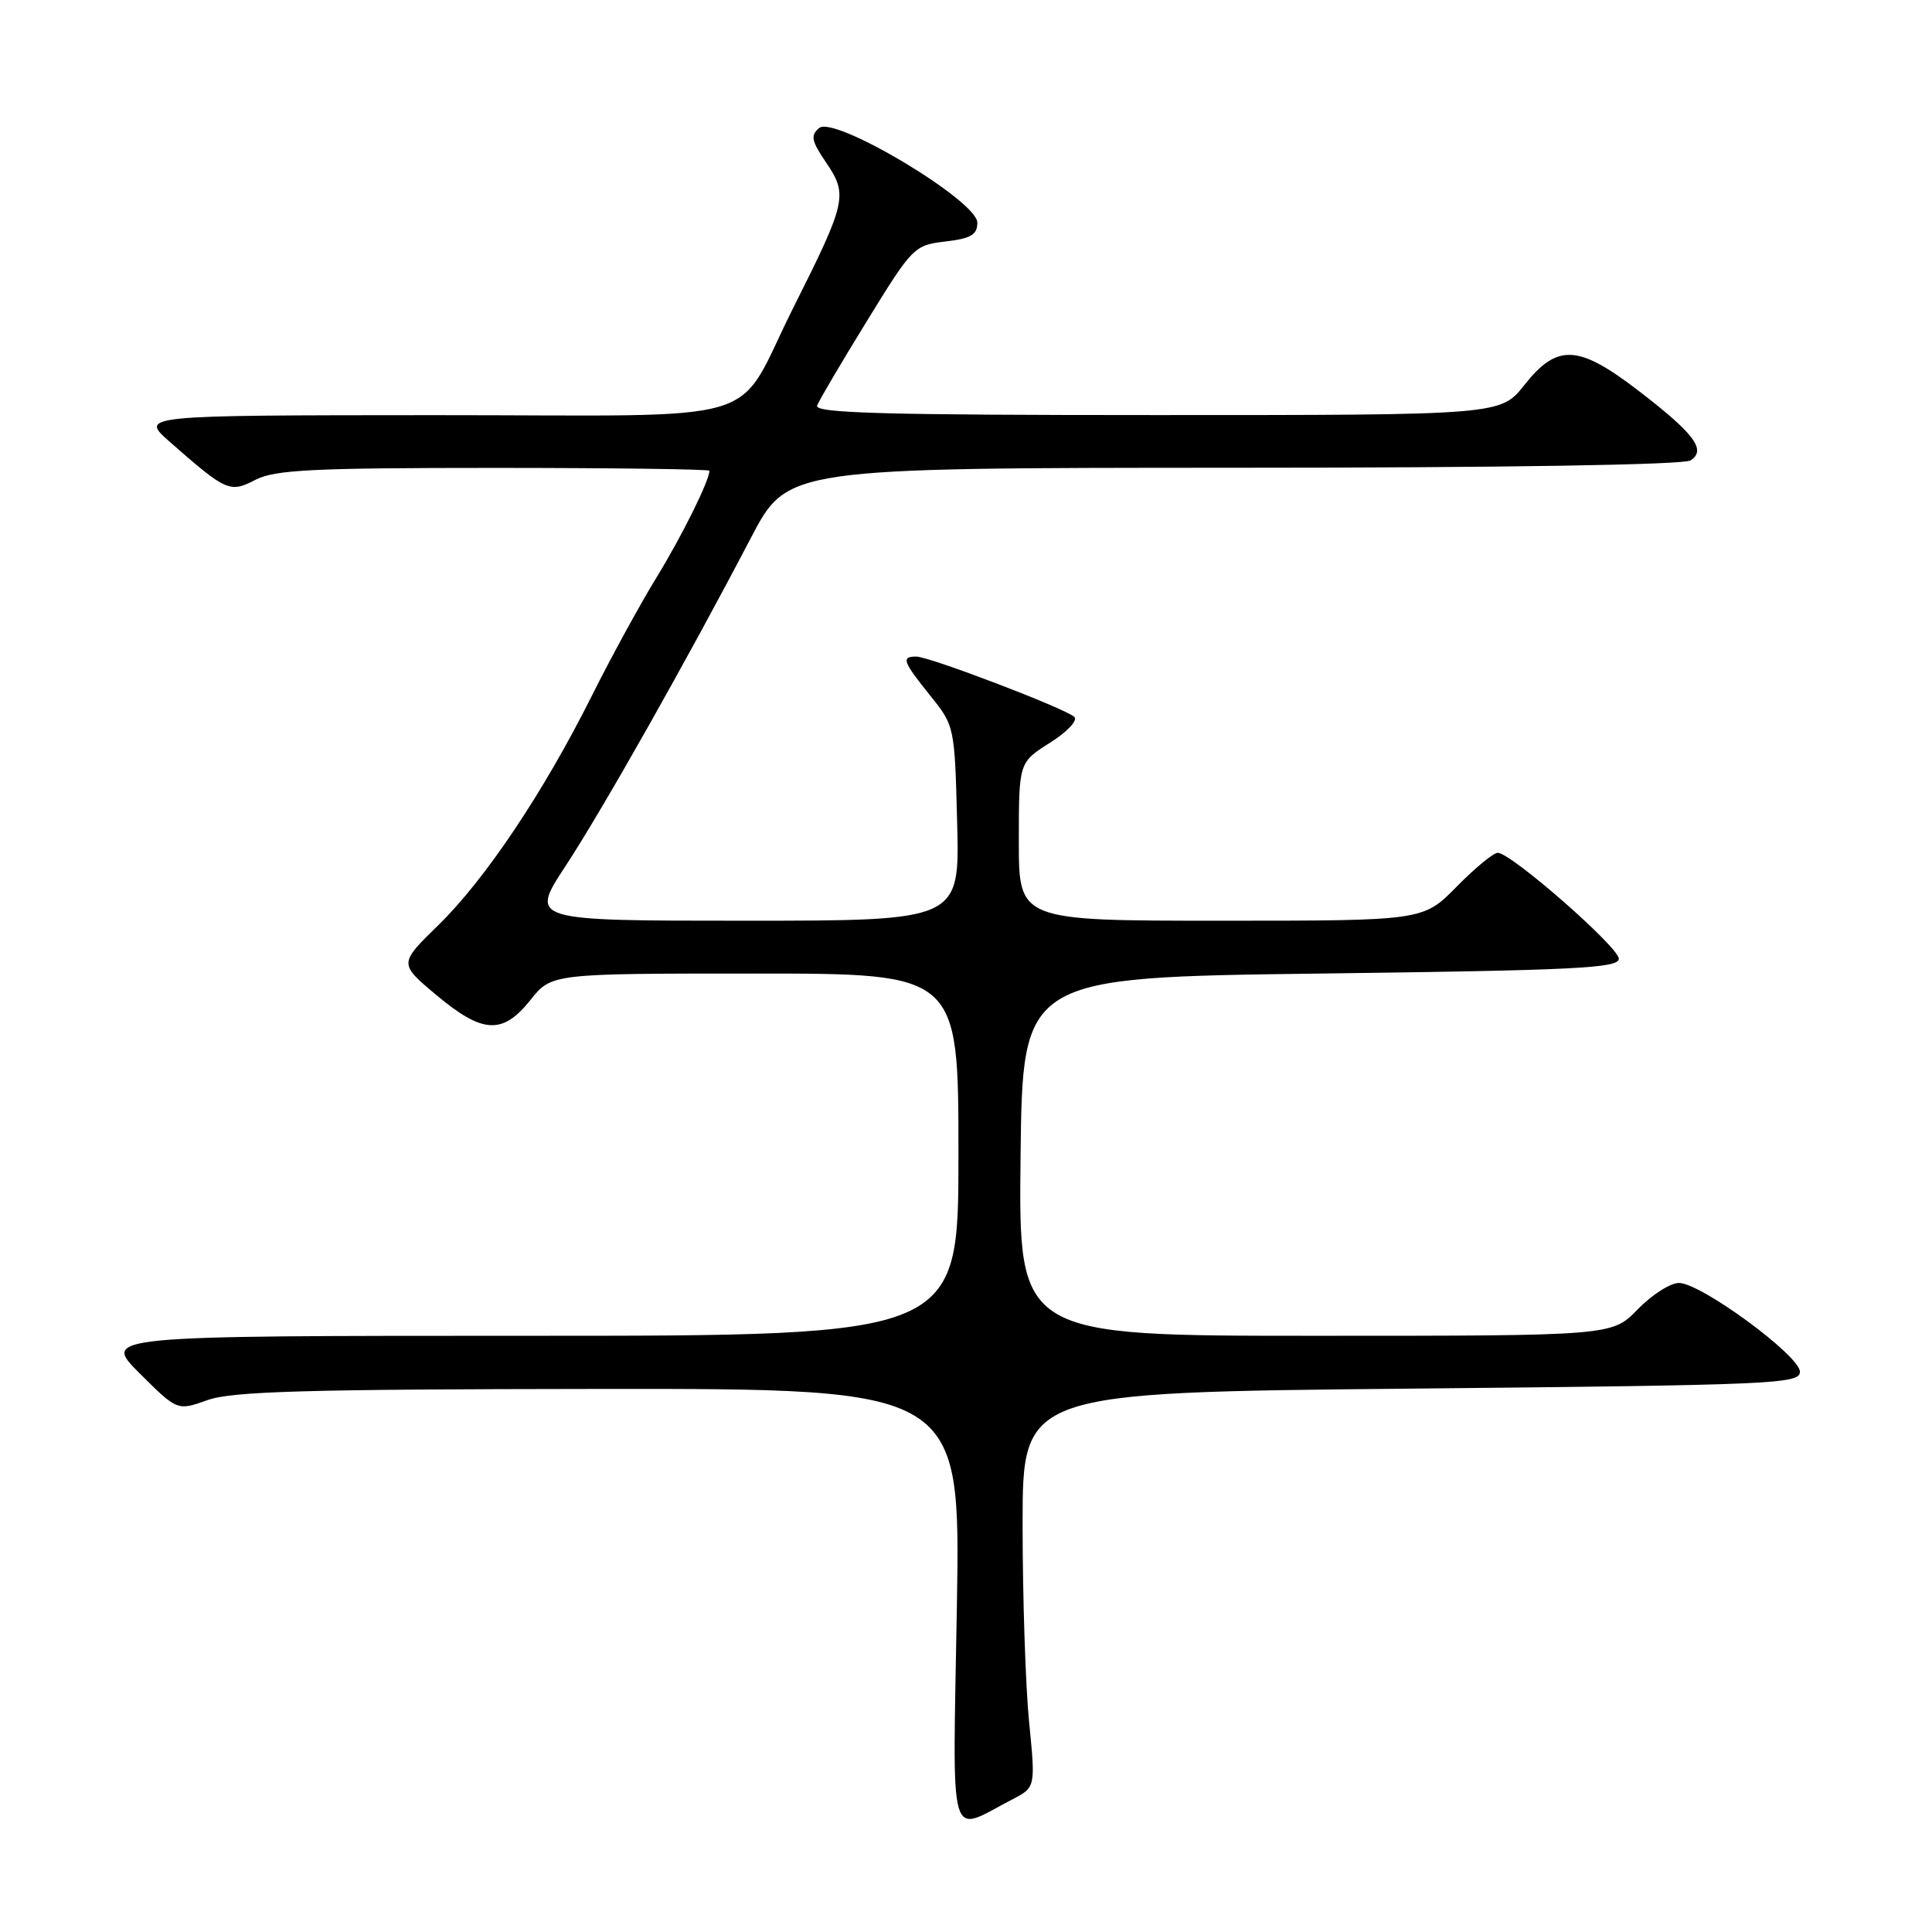 <?xml version="1.0" encoding="UTF-8" standalone="no"?>
<!DOCTYPE svg PUBLIC "-//W3C//DTD SVG 1.1//EN" "http://www.w3.org/Graphics/SVG/1.1/DTD/svg11.dtd" >
<svg xmlns="http://www.w3.org/2000/svg" xmlns:xlink="http://www.w3.org/1999/xlink" version="1.1" viewBox="0 0 256 256">
 <g >
 <path fill="currentColor"
d=" M 134.12 238.44 C 137.22 236.83 137.22 236.83 136.36 228.17 C 135.89 223.40 135.50 211.62 135.50 202.00 C 135.50 184.50 135.50 184.50 187.00 184.00 C 234.96 183.53 238.50 183.38 238.50 181.77 C 238.50 179.64 225.38 170.00 222.47 170.00 C 221.33 170.00 218.87 171.57 217.00 173.50 C 213.61 177.00 213.61 177.00 174.29 177.00 C 134.96 177.00 134.96 177.00 135.23 153.25 C 135.50 129.50 135.50 129.50 175.00 129.00 C 208.68 128.57 214.50 128.29 214.50 127.04 C 214.50 125.50 200.23 113.01 198.46 113.00 C 197.89 113.00 195.43 115.03 193.00 117.50 C 188.58 122.00 188.58 122.00 161.79 122.00 C 135.00 122.00 135.00 122.00 135.00 111.51 C 135.00 101.03 135.00 101.03 139.11 98.43 C 141.38 97.00 142.84 95.46 142.36 95.00 C 141.19 93.89 123.16 87.00 121.40 87.00 C 119.39 87.00 119.62 87.64 123.25 92.16 C 126.49 96.18 126.50 96.25 126.83 109.10 C 127.16 122.00 127.16 122.00 98.67 122.00 C 70.18 122.00 70.18 122.00 74.94 114.75 C 79.84 107.28 91.00 87.53 99.51 71.25 C 104.35 62.00 104.35 62.00 163.43 61.98 C 199.27 61.98 223.09 61.59 224.00 61.01 C 226.15 59.64 224.54 57.48 217.09 51.76 C 209.13 45.65 206.35 45.51 202.00 51.00 C 198.83 55.00 198.83 55.00 153.31 55.00 C 117.06 55.00 107.88 54.74 108.27 53.74 C 108.54 53.04 111.52 47.98 114.90 42.49 C 120.91 32.72 121.13 32.49 125.27 32.00 C 128.67 31.60 129.50 31.11 129.50 29.50 C 129.50 26.61 110.57 15.28 108.55 16.96 C 107.36 17.94 107.51 18.67 109.50 21.59 C 112.36 25.82 112.15 26.78 105.13 40.75 C 97.10 56.73 102.89 55.00 57.53 55.01 C 18.50 55.03 18.50 55.03 22.50 58.55 C 30.00 65.14 30.45 65.34 33.87 63.57 C 36.41 62.25 41.50 62.00 65.45 62.00 C 81.15 62.00 94.00 62.17 94.00 62.38 C 94.00 63.68 90.38 70.99 86.99 76.52 C 84.80 80.09 80.93 87.17 78.39 92.26 C 72.01 105.00 64.28 116.54 58.08 122.59 C 52.85 127.69 52.85 127.69 57.81 131.84 C 63.96 136.99 66.60 137.13 70.29 132.50 C 73.09 129.00 73.09 129.00 100.04 129.00 C 127.00 129.00 127.00 129.00 127.00 153.00 C 127.00 177.00 127.00 177.00 70.26 177.00 C 13.52 177.00 13.52 177.00 18.51 181.98 C 23.50 186.95 23.50 186.95 27.50 185.52 C 30.75 184.36 40.46 184.08 79.39 184.04 C 127.28 184.00 127.28 184.00 126.79 212.92 C 126.24 245.35 125.53 242.88 134.12 238.44 Z "/>
</g>
</svg>